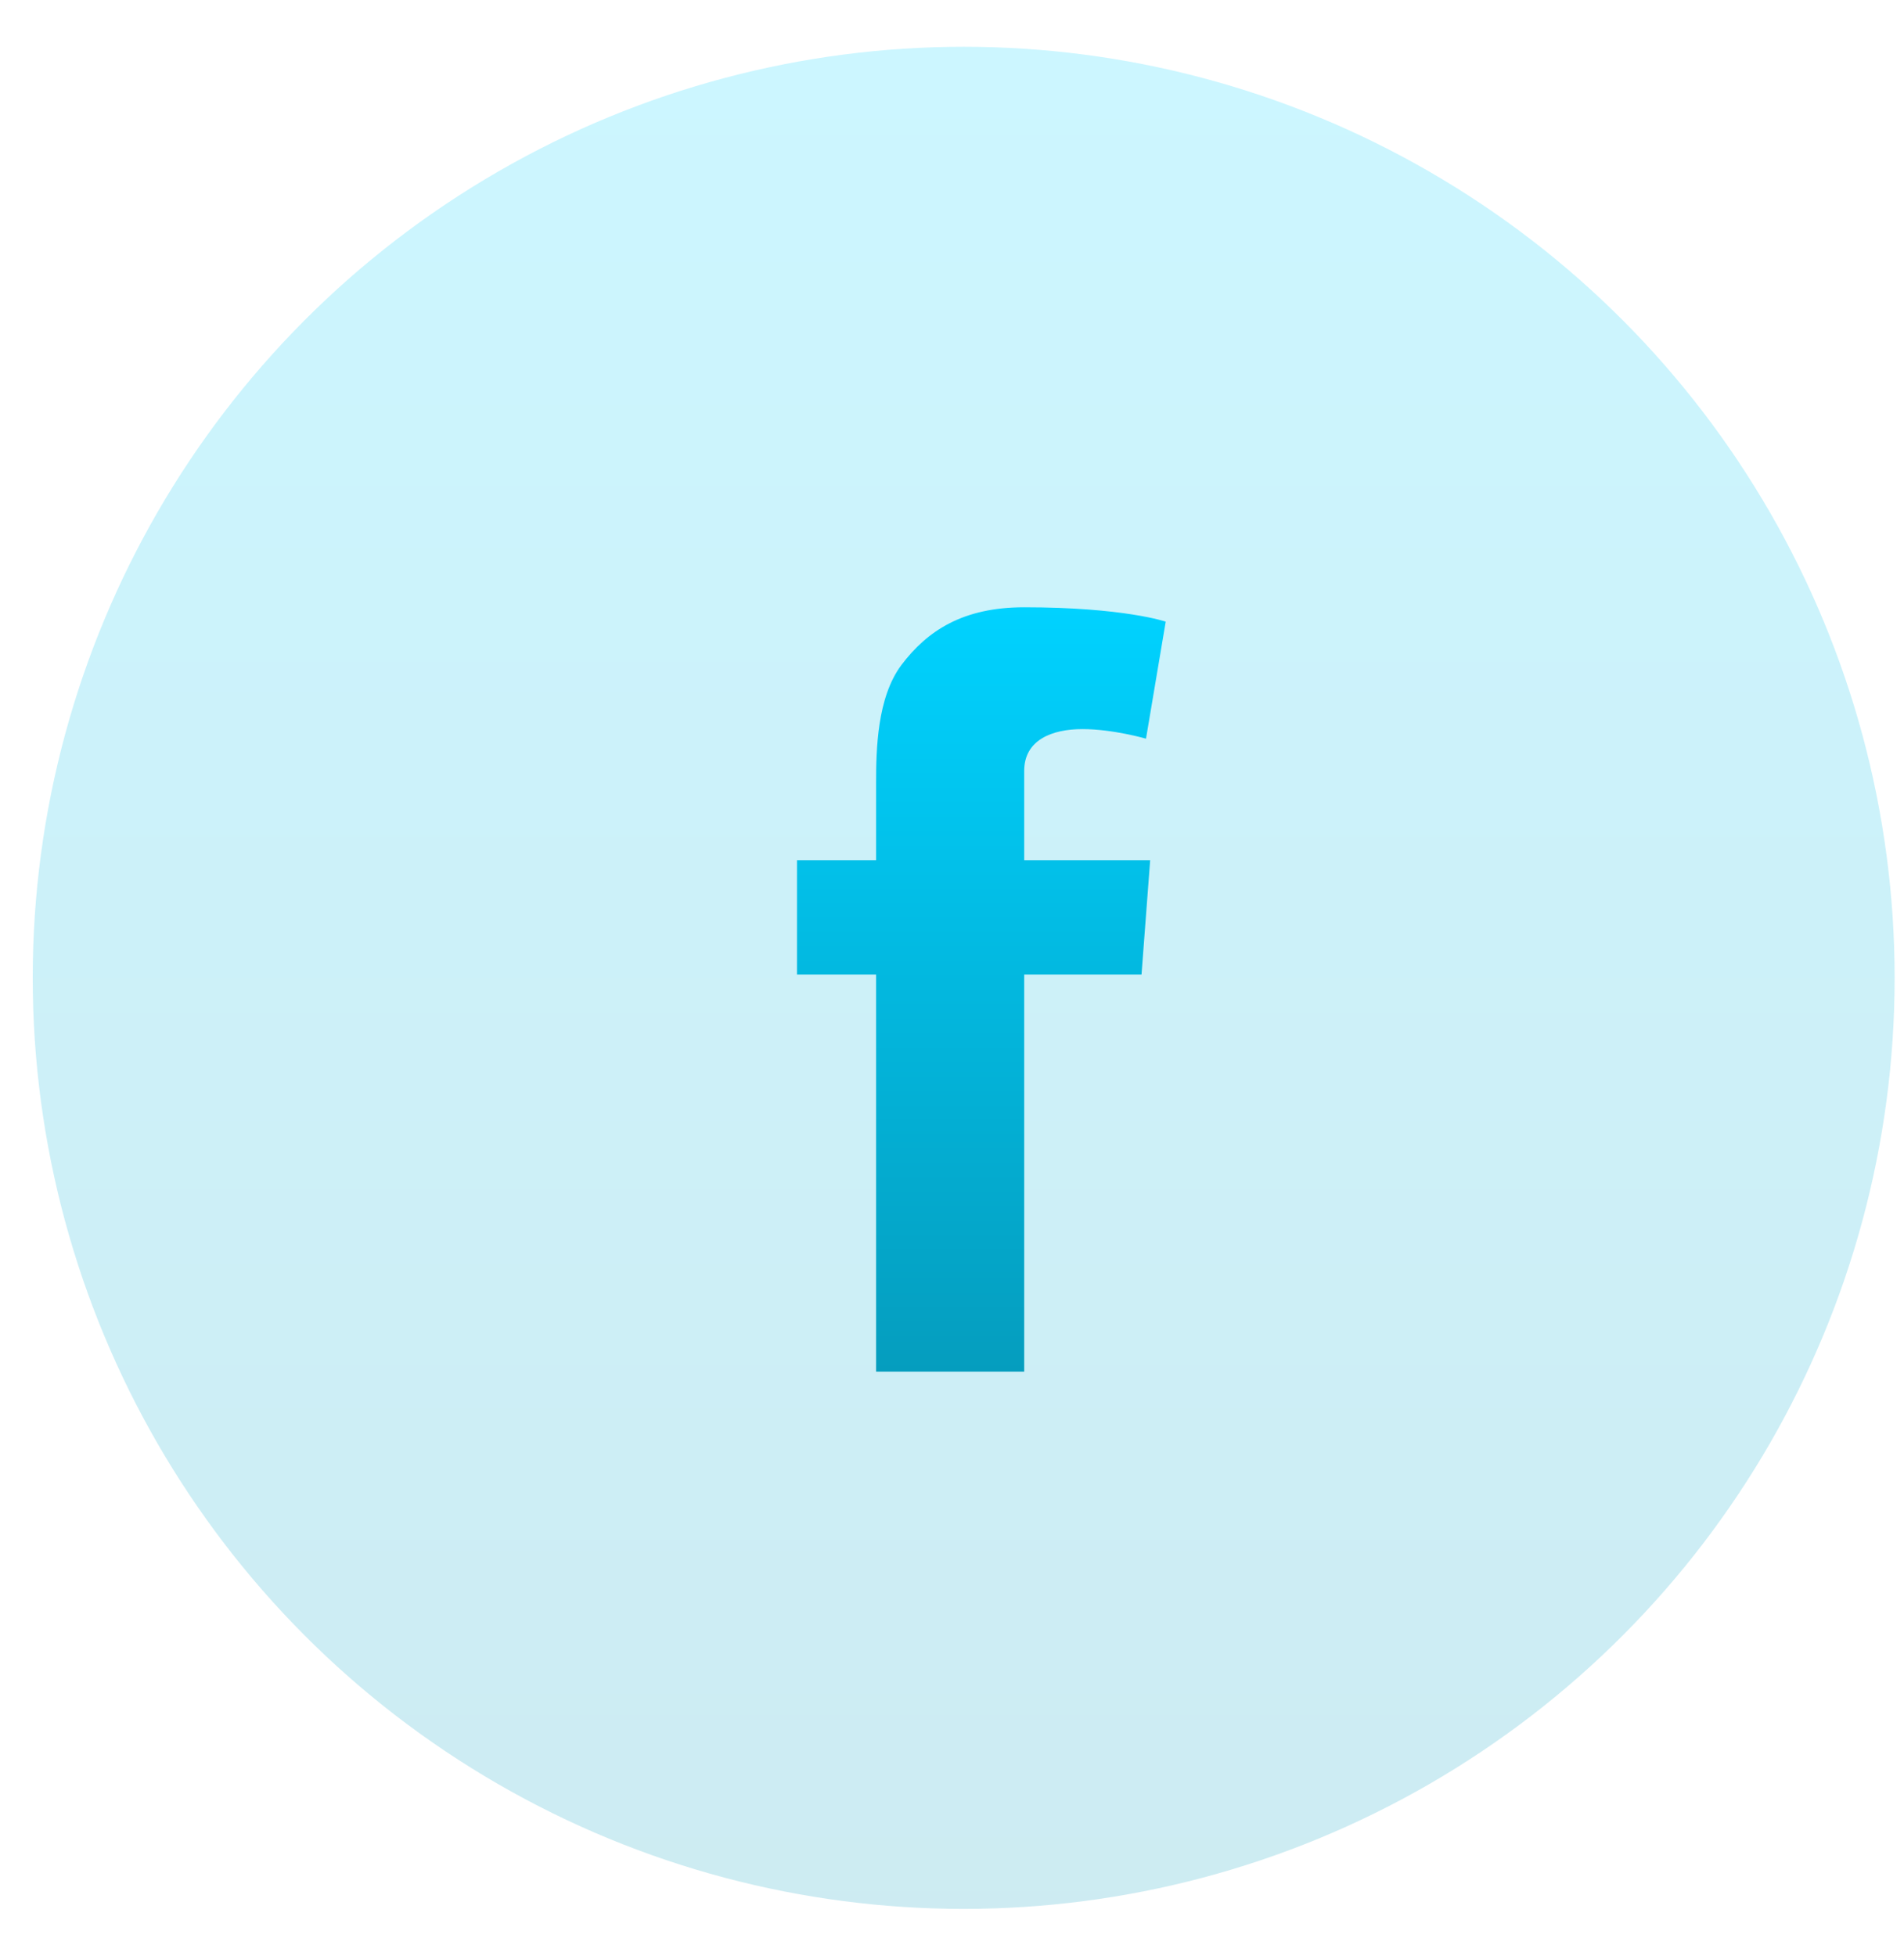 <svg width="37" height="38" viewBox="0 0 37 38" fill="none" xmlns="http://www.w3.org/2000/svg">
<circle opacity="0.2" cx="18.727" cy="19" r="18.091" fill="url(#paint0_linear_14_17)"/>
<path d="M21.034 14.167C21.631 14.167 22.27 14.353 22.27 14.353L22.653 12.079C22.653 12.079 21.84 11.8 19.903 11.8C18.713 11.8 18.023 12.253 17.518 12.92C17.043 13.552 17.025 14.568 17.025 15.223V16.714H15.488V18.936H17.025V26.652H19.903V18.936H22.183L22.351 16.714H19.903V14.979C19.903 14.382 20.436 14.167 21.034 14.167Z" fill="url(#paint1_linear_14_17)"/>
<defs>
<linearGradient id="paint0_linear_14_17" x1="18.727" y1="0.909" x2="18.727" y2="37.091" gradientUnits="userSpaceOnUse">
<stop stop-color="#00D2FF"/>
<stop offset="1" stop-color="#059DBE"/>
</linearGradient>
<linearGradient id="paint1_linear_14_17" x1="19.07" y1="11.8" x2="19.07" y2="26.652" gradientUnits="userSpaceOnUse">
<stop stop-color="#00D2FF"/>
<stop offset="1" stop-color="#059DBE"/>
</linearGradient>
</defs>
</svg>
